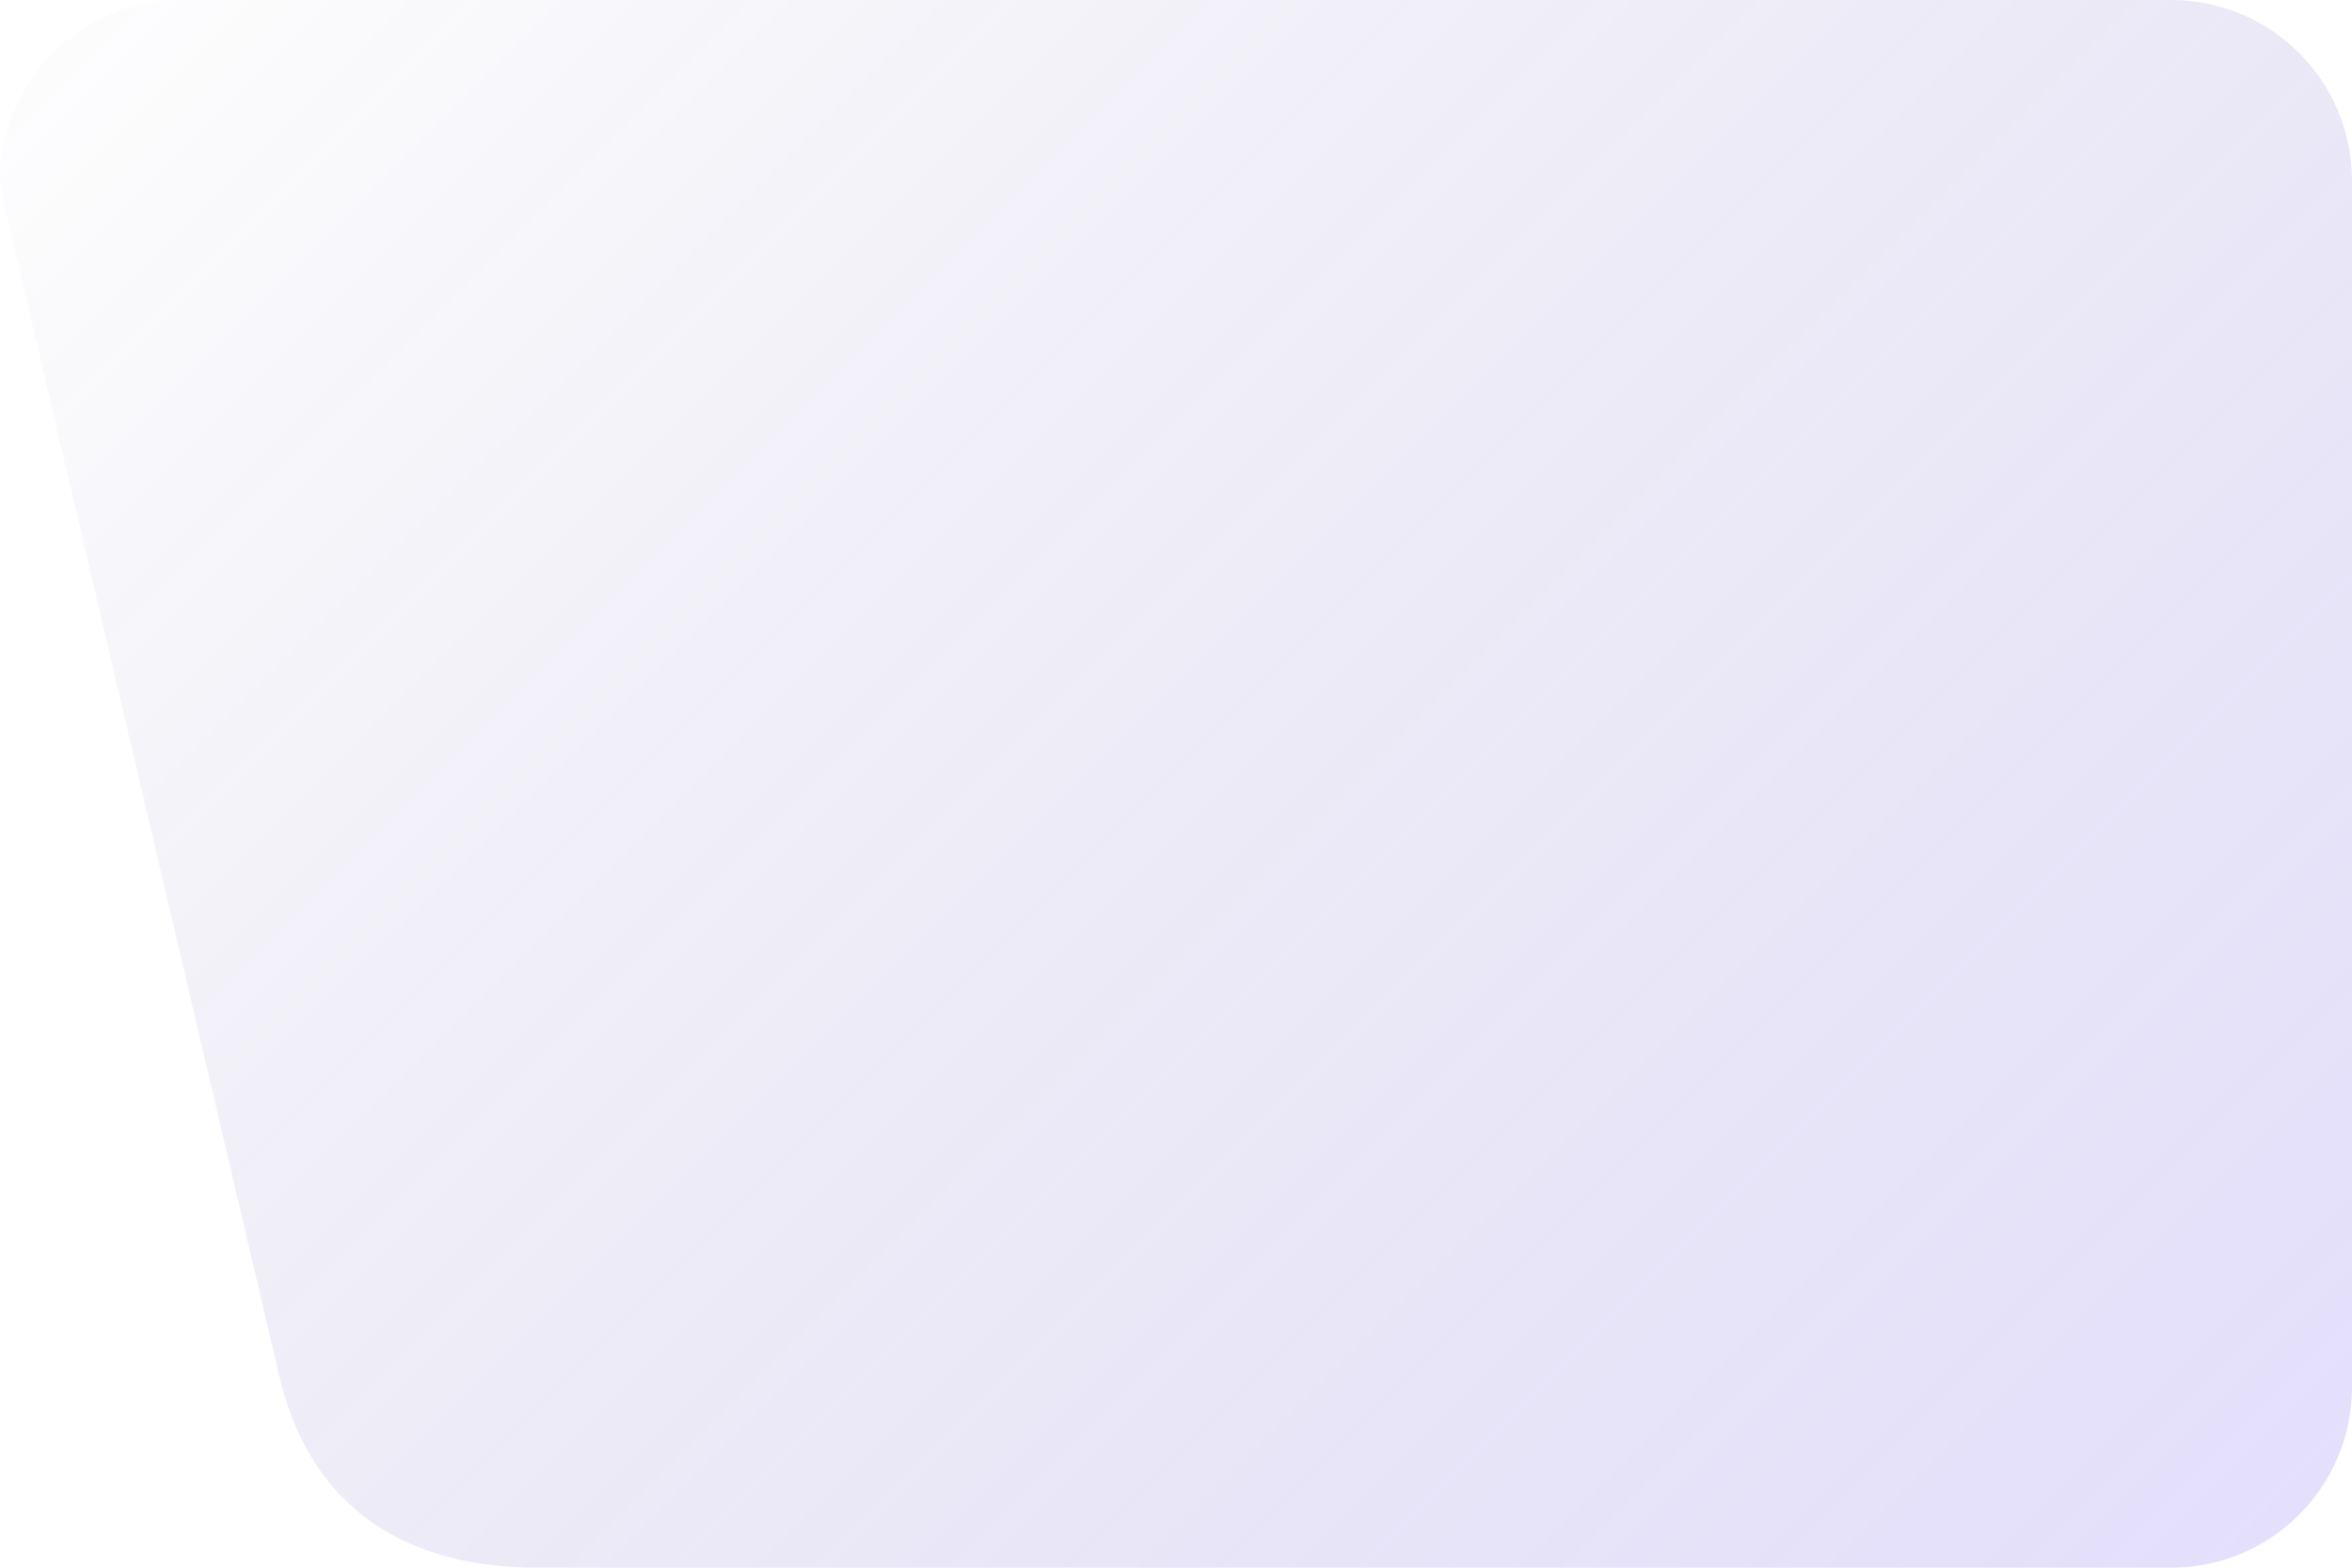 <svg version="1.1" id="Layer_1" xmlns="http://www.w3.org/2000/svg" xmlns:xlink="http://www.w3.org/1999/xlink" x="0px" y="0px"
	 viewBox="0 0 600 400" style="enable-background:new 0 0 600 400;" xml:space="preserve">
<style type="text/css">
	.st0{fill:url(#SVGID_1_);}
</style>
<title>left-shape</title>
<linearGradient id="SVGID_1_" gradientUnits="userSpaceOnUse" x1="43.943" y1="416.918" x2="516.919" y2="-56.059" gradientTransform="matrix(-1 0 0 1 600 0)">
	<stop  offset="0" style="stop-color:#7861EE;stop-opacity:0.2"/>
	<stop  offset="1" style="stop-color:#2D1C7B;stop-opacity:1.000000e-02"/>
</linearGradient>
<path class="st0" d="M71,350L1,52c-0.1-0.6-1-6.3-1-6.9c0.5-25,21-45,46-45.1l508,0c25.4,0.1,45.9,20.6,46,46v308
	c-0.1,25.4-20.6,45.9-46,46H137C105,400,79,386,71,350z"/>
</svg>
